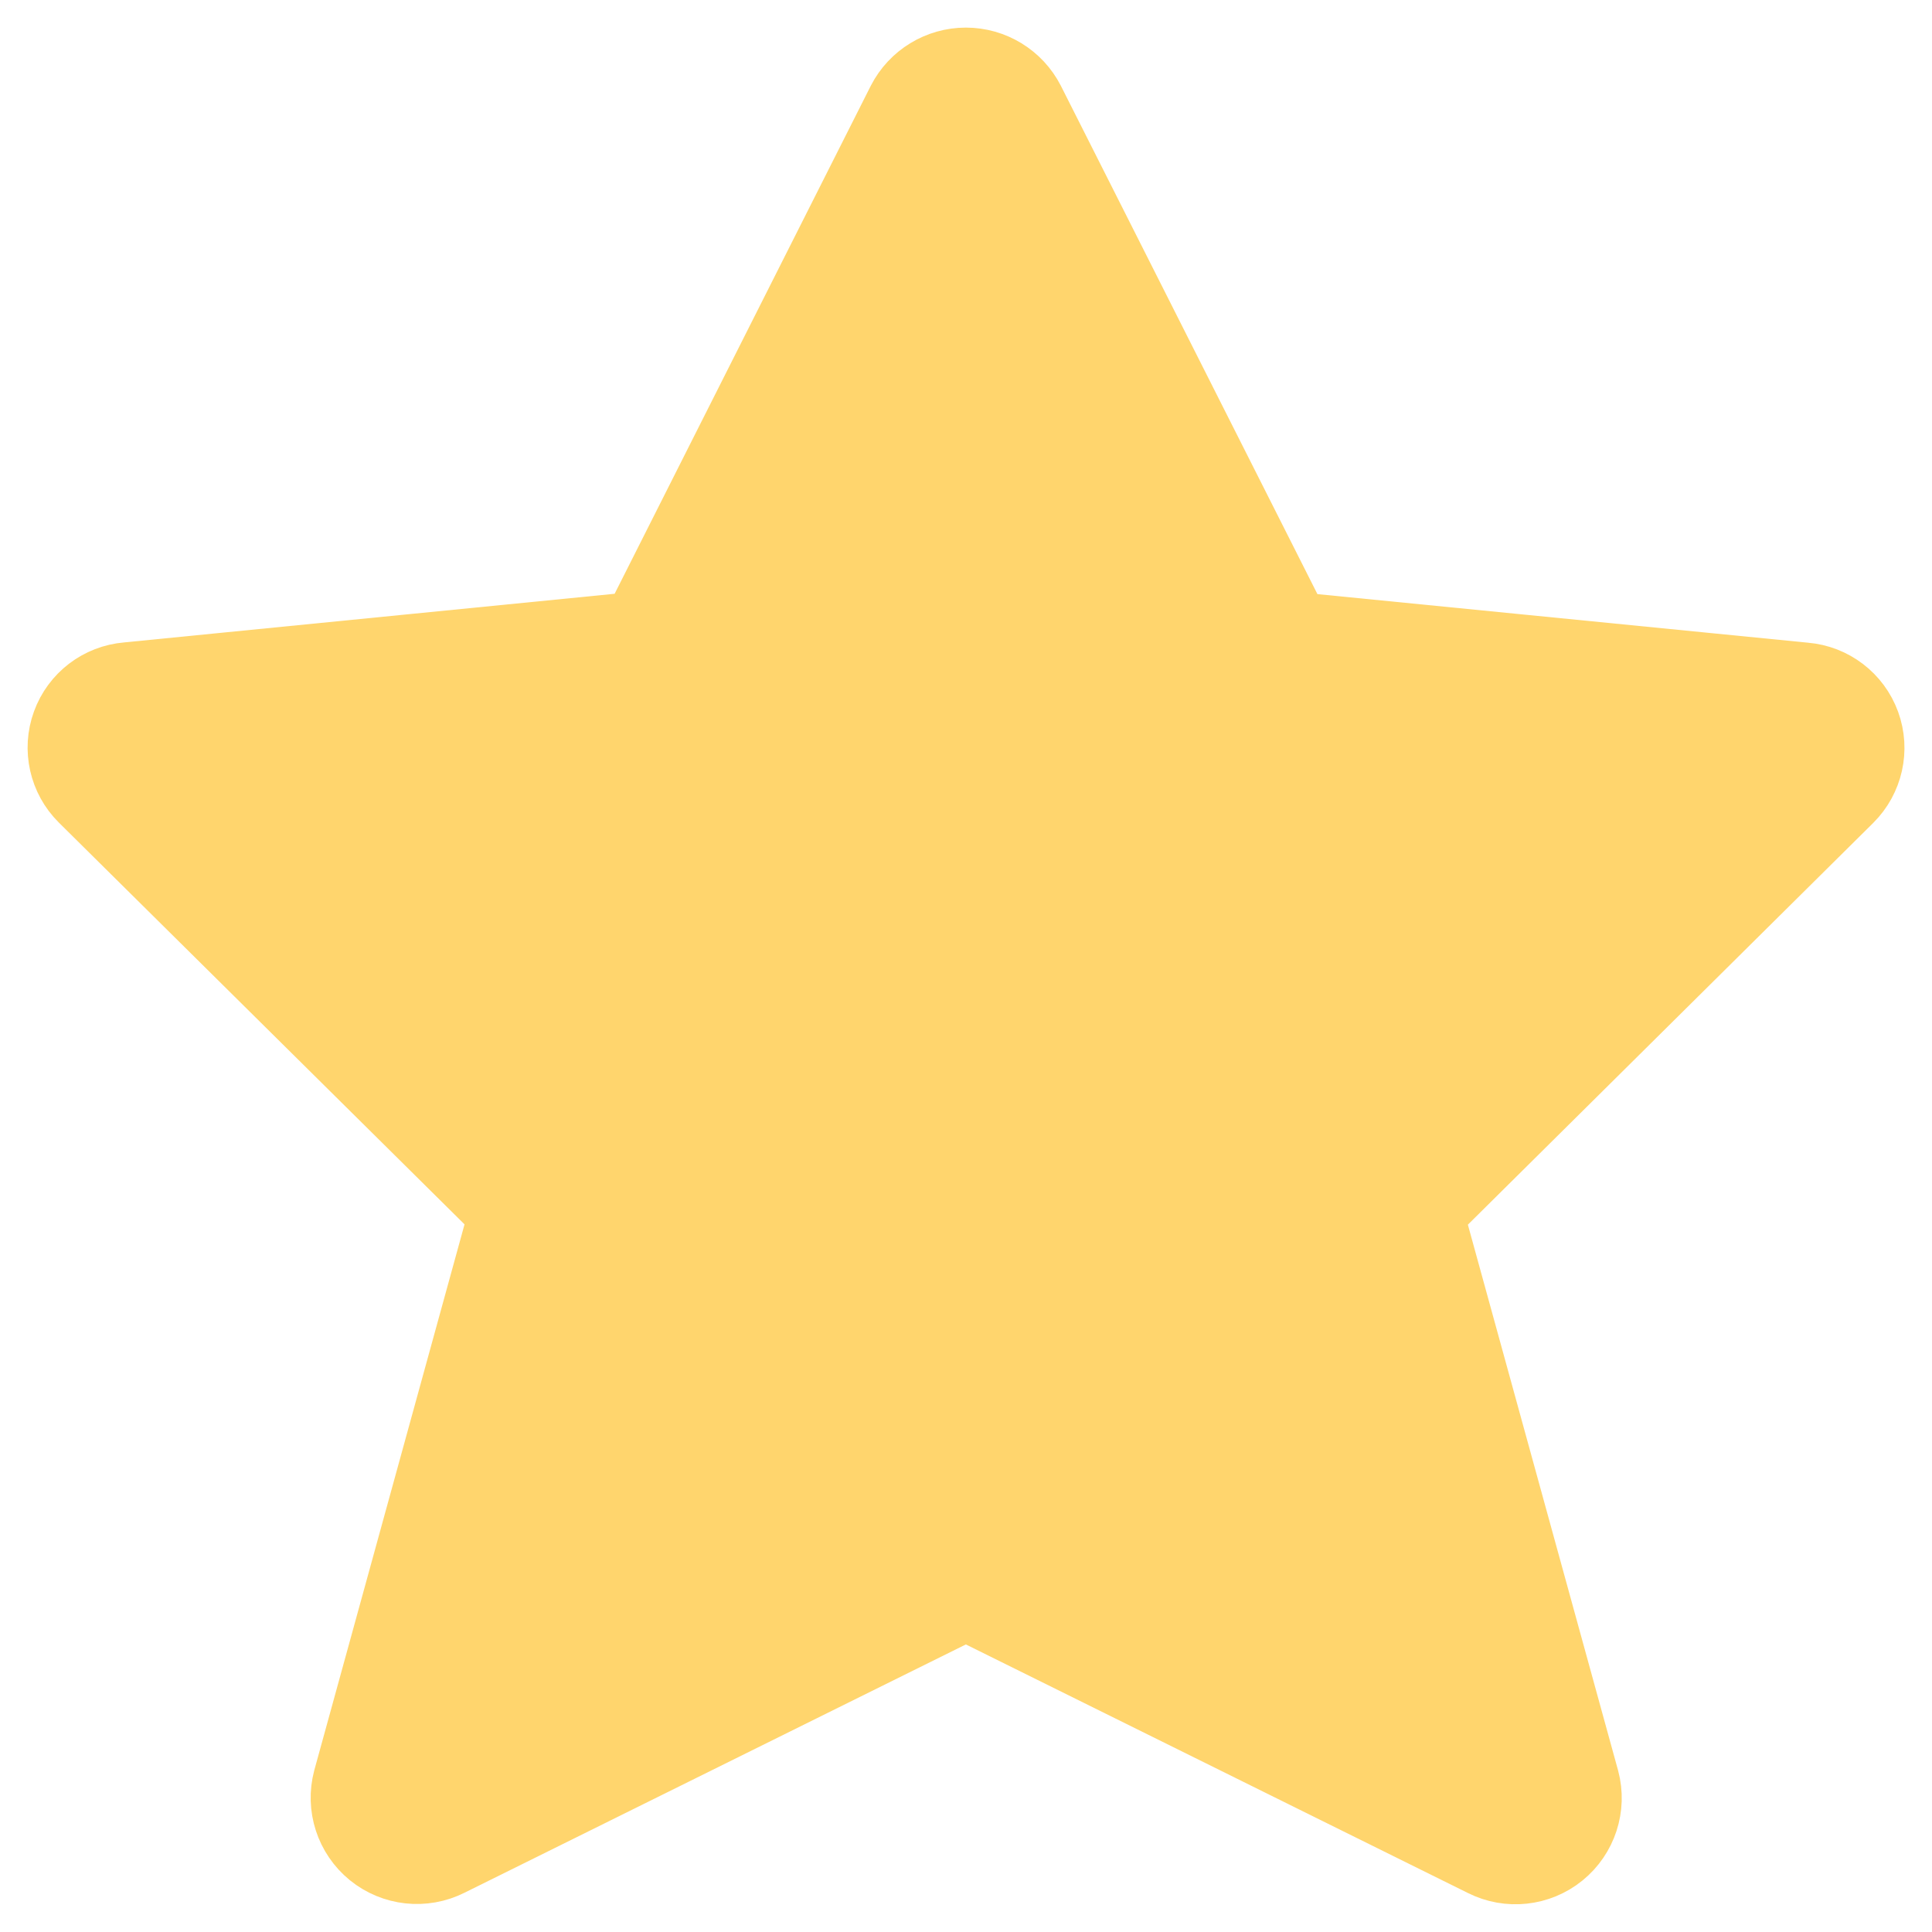 <svg width="28" height="28" viewBox="0 0 28 28" fill="none" xmlns="http://www.w3.org/2000/svg">
<path fill-rule="evenodd" clip-rule="evenodd" d="M14.84 1.515L18.706 9.175L26.148 9.912C26.51 9.942 26.821 10.18 26.945 10.521C27.069 10.862 26.983 11.244 26.726 11.5L20.602 17.57L22.872 25.818C22.967 26.175 22.843 26.555 22.556 26.788C22.269 27.021 21.872 27.064 21.542 26.898L13.998 23.163L6.464 26.894C6.133 27.06 5.736 27.017 5.449 26.784C5.162 26.55 5.039 26.171 5.134 25.813L7.404 17.565L1.275 11.495C1.018 11.24 0.932 10.858 1.056 10.517C1.18 10.175 1.491 9.938 1.853 9.908L9.295 9.17L13.155 1.515C13.317 1.199 13.643 1 13.998 1C14.353 1 14.678 1.199 14.84 1.515Z" fill="#FFD56D" stroke="#FFD56D" stroke-width="1.2" stroke-linecap="round" stroke-linejoin="round"/>
</svg>
